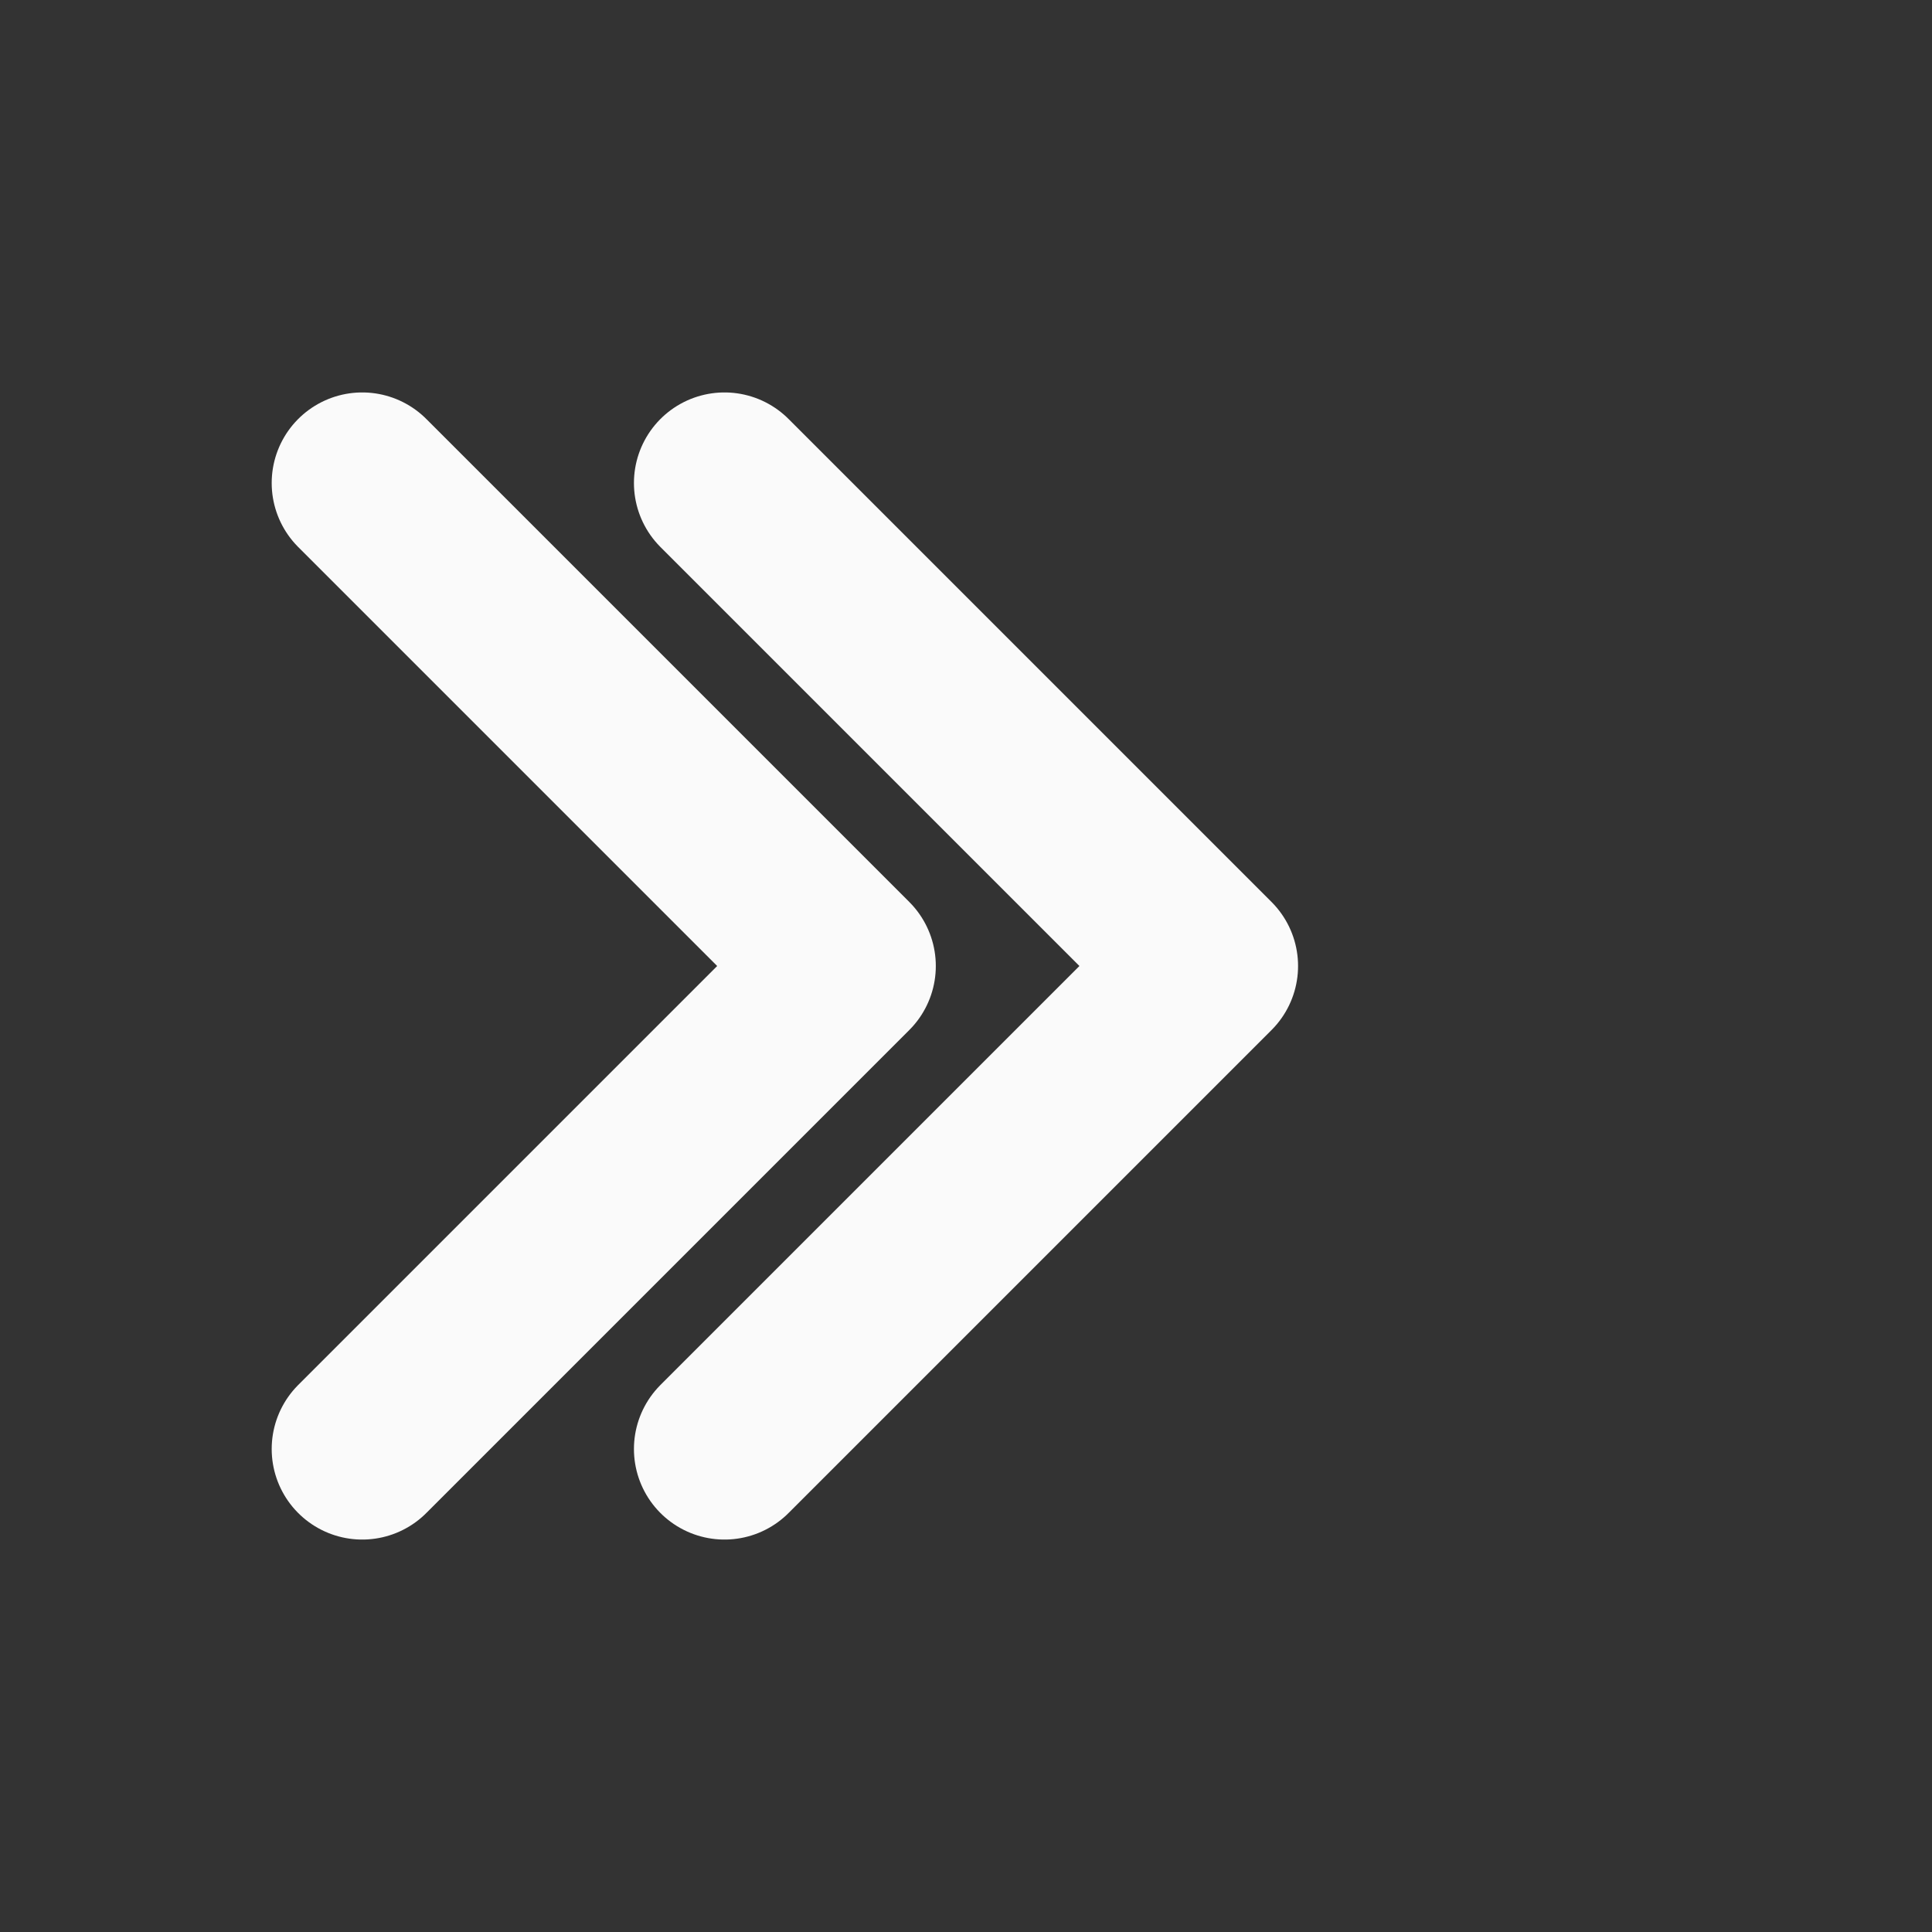 <svg width="16" height="16" viewBox="0 0 16 16" fill="none" xmlns="http://www.w3.org/2000/svg">
<rect x="0" y="0" width="16" height="16" fill="#333333" stroke="none"/>
<path d="M3 4L7 8L3 12" stroke="#FAFAFA" stroke-width="1.5" stroke-linecap="round" stroke-linejoin="round"/>
<path d="M6 4L10 8L6 12" stroke="#FAFAFA" stroke-width="1.5" stroke-linecap="round" stroke-linejoin="round"/>
</svg>

